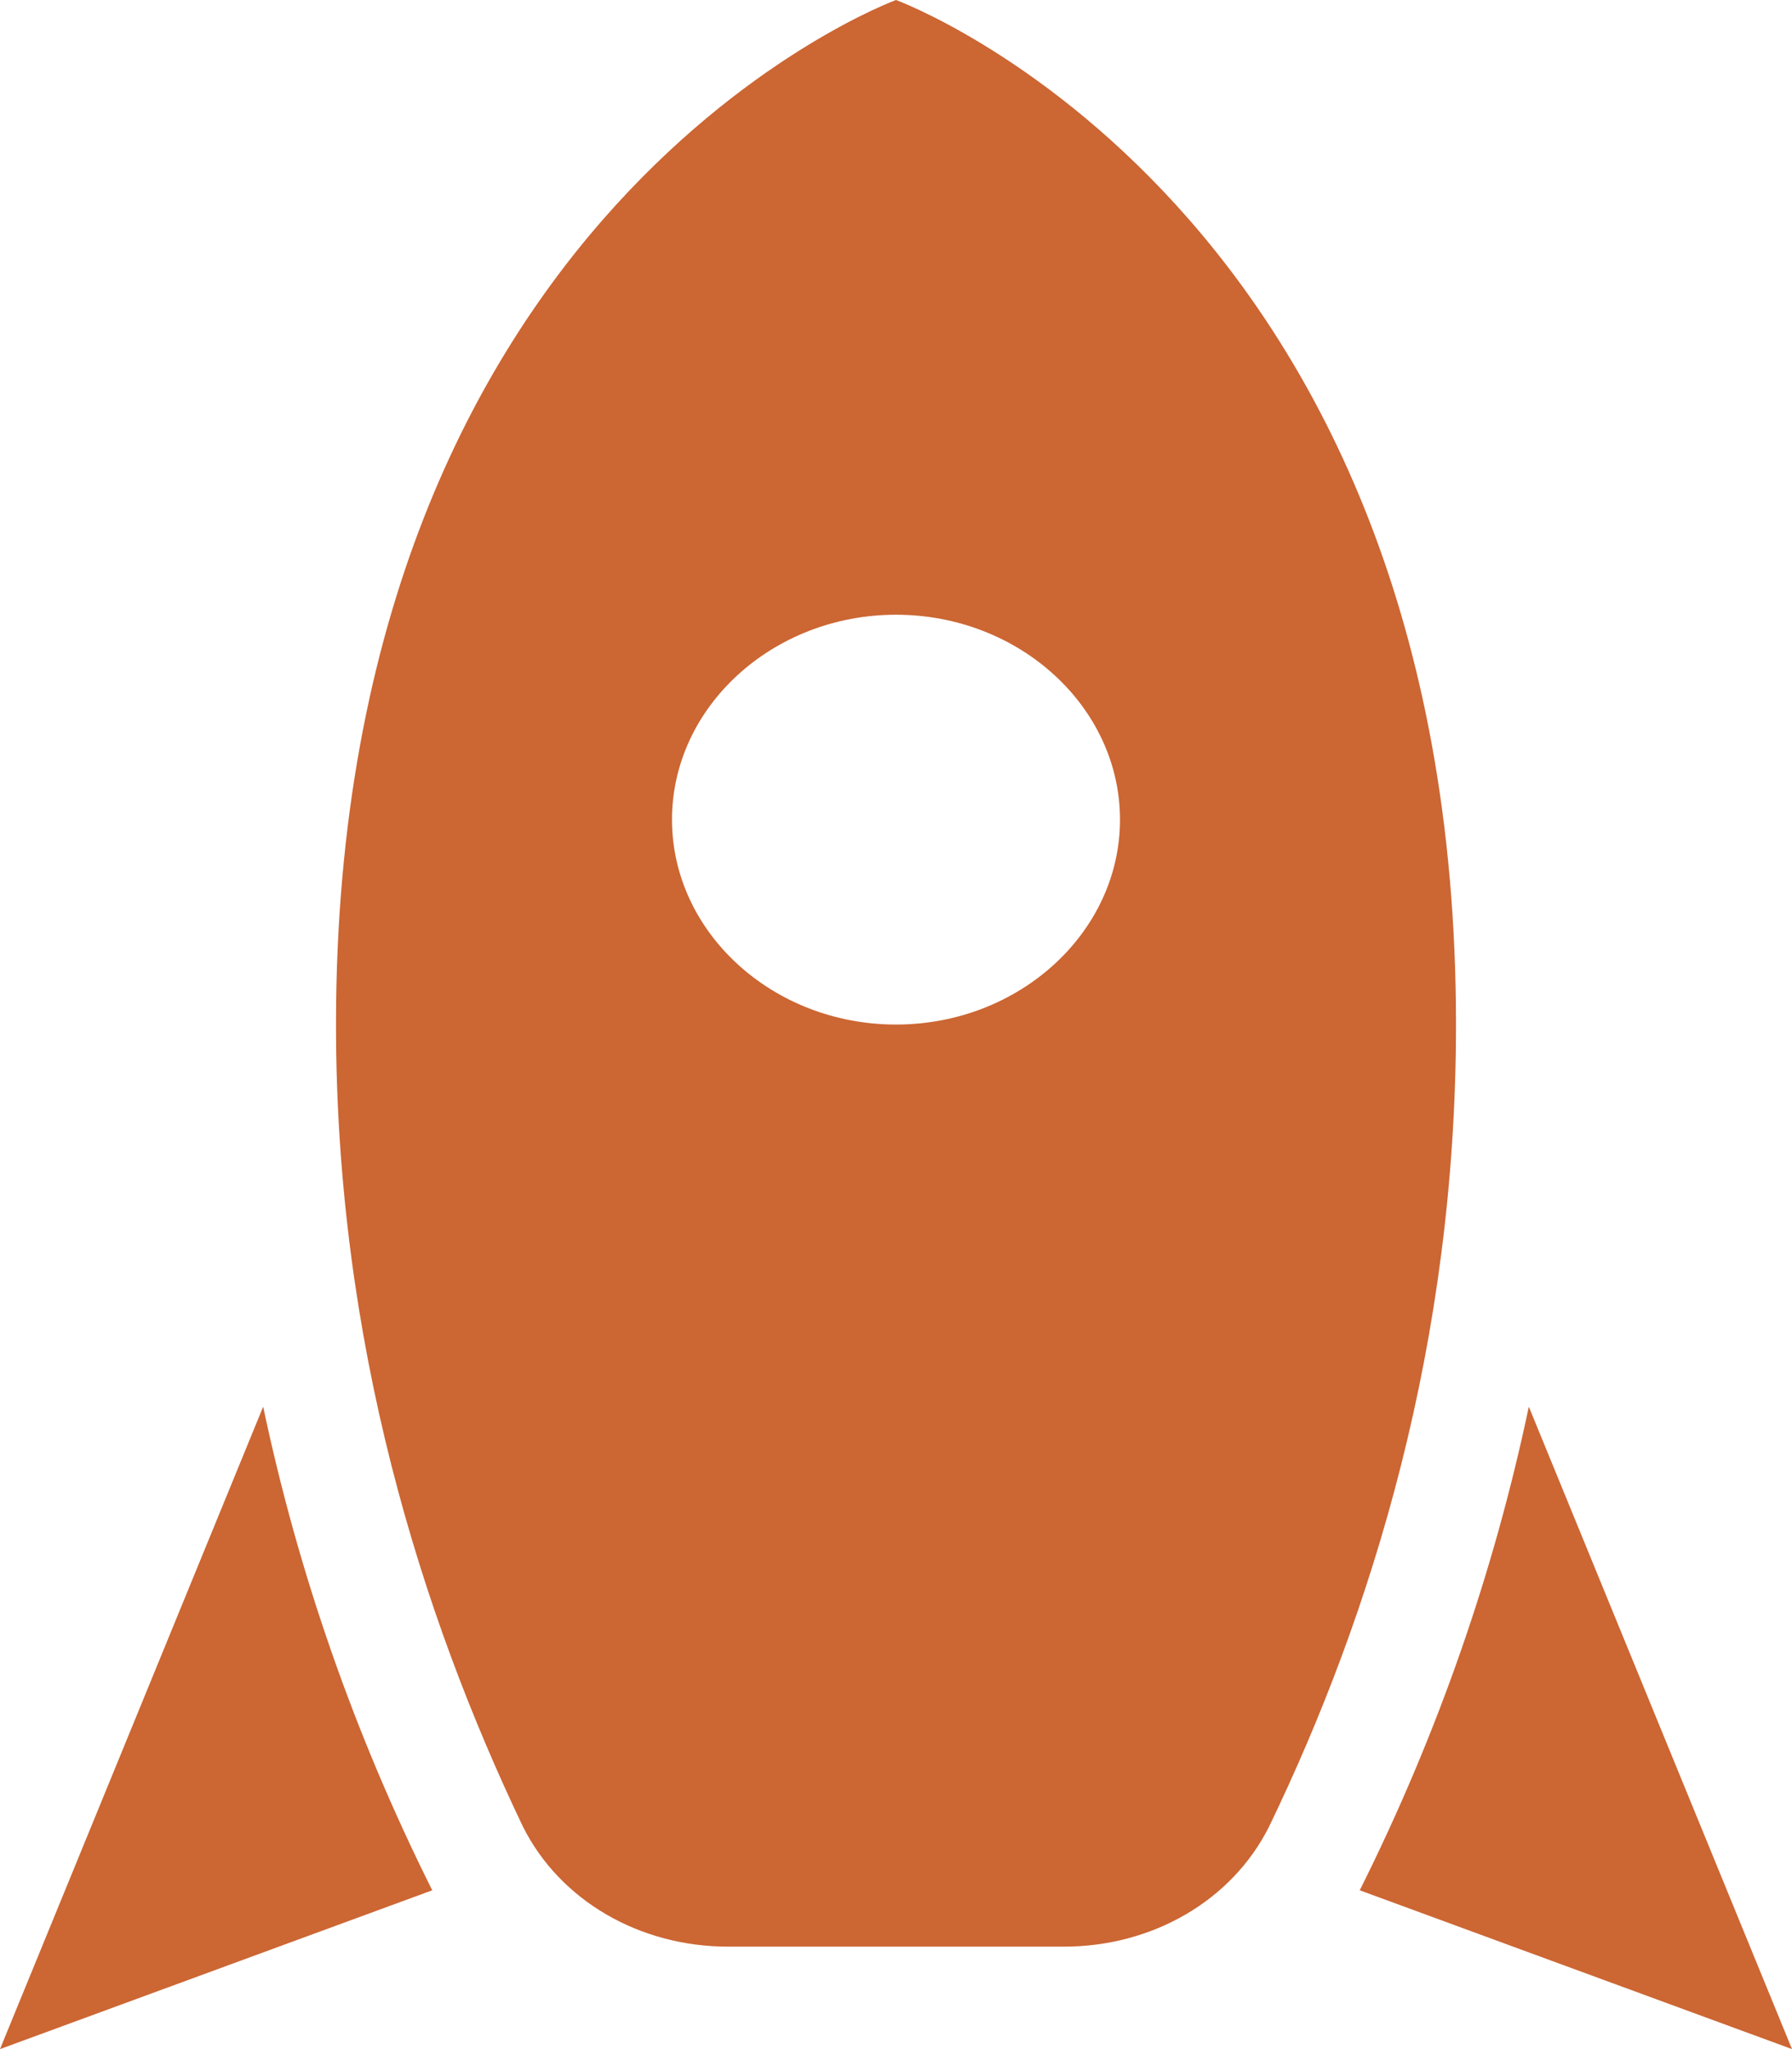 <svg width="14" height="16" viewBox="0 0 14 16" fill="none" xmlns="http://www.w3.org/2000/svg">
<path d="M14 16L10.623 14.76C11.235 13.536 11.672 12.272 11.944 10.984L14 16ZM3.377 14.76L0 16L2.056 10.984C2.328 12.272 2.765 13.536 3.377 14.76ZM7 0C7 0 11.375 1.6 11.375 8C11.375 10.48 10.719 12.6 9.914 14.264C9.625 14.84 9.004 15.2 8.312 15.2H5.688C4.996 15.2 4.375 14.84 4.086 14.264C3.29 12.6 2.625 10.48 2.625 8C2.625 1.6 7 0 7 0ZM7 8C7.963 8 8.75 7.28 8.75 6.4C8.75 5.52 7.963 4.8 7 4.8C6.037 4.8 5.25 5.52 5.25 6.4C5.25 7.28 6.037 8 7 8Z" fill="#CC6633"/>
</svg>
